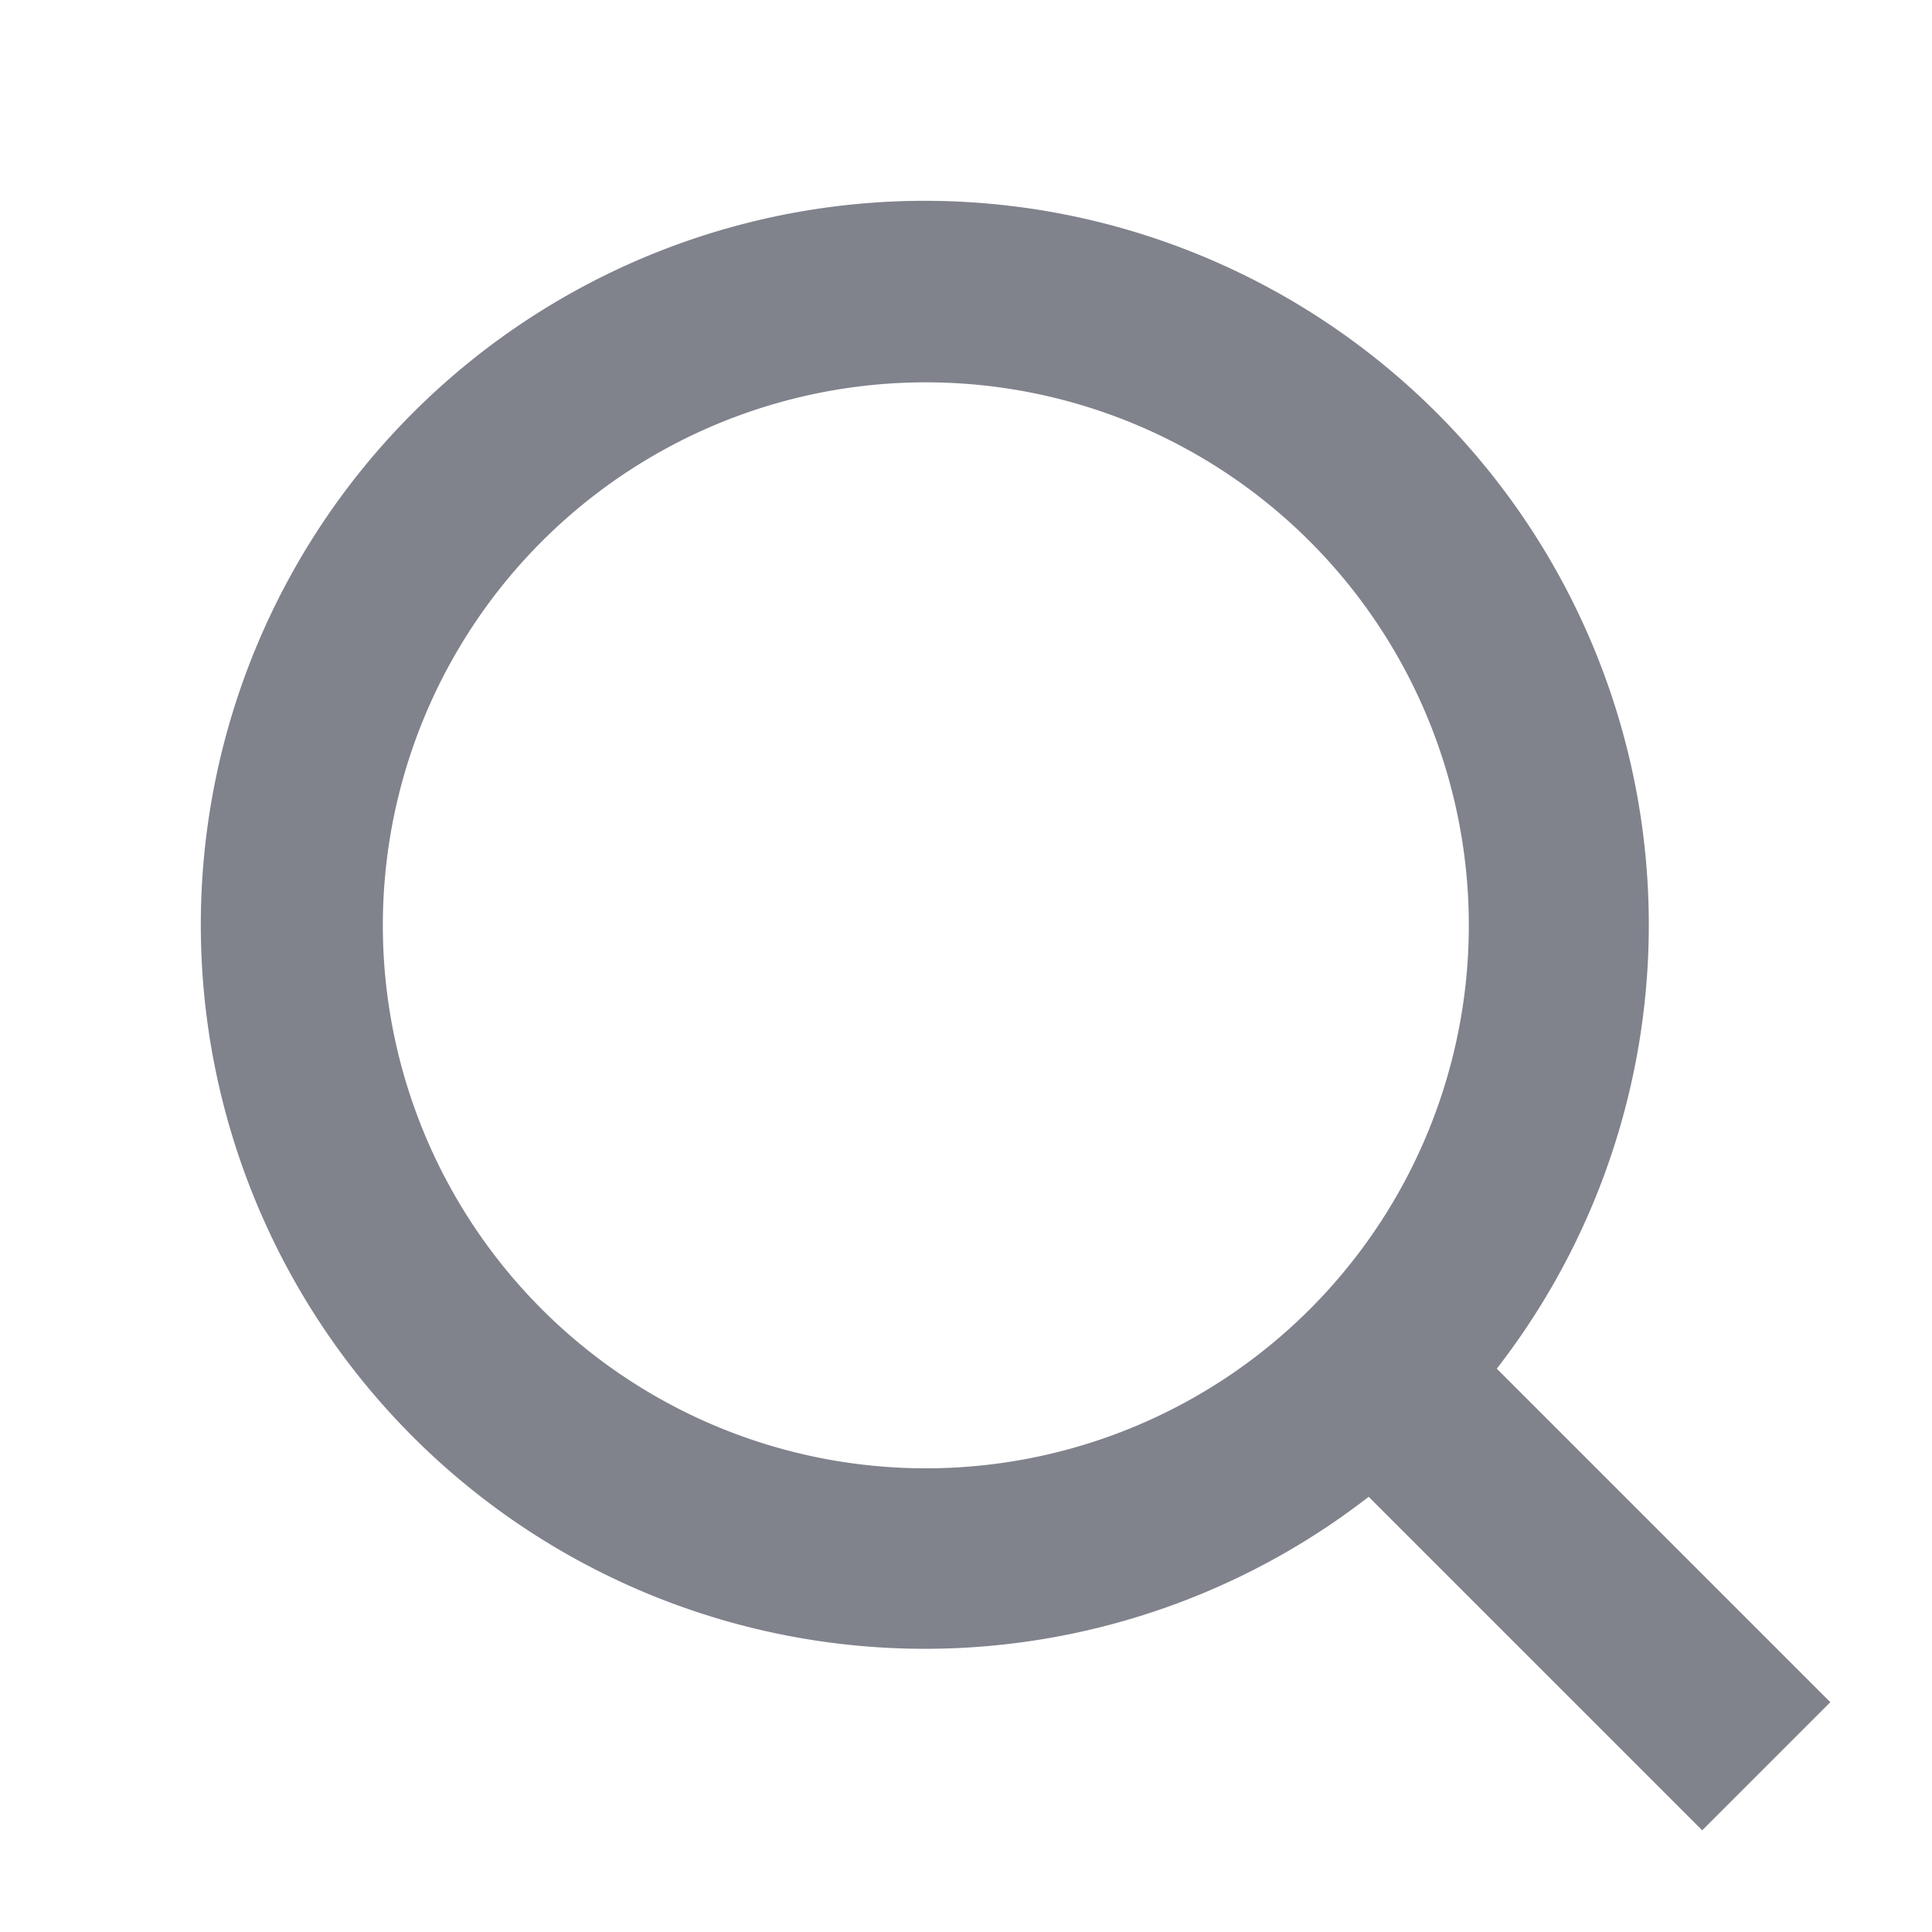 <svg xmlns="http://www.w3.org/2000/svg" xmlns:xlink="http://www.w3.org/1999/xlink" width="19" height="19" viewBox="0 0 19 19"><defs><path id="so1oa" d="M262.74 83l-3.28-3.28a7.12 7.12 0 1 1 1.26-1.26l3.28 3.28zm-7.63-3.56a5.34 5.34 0 1 0-.01-10.68 5.34 5.34 0 0 0 .01 10.68z"/></defs><g><g transform="translate(-246 -65)"><use fill="#80828c" xlink:href="#so1oa"/></g></g></svg>
